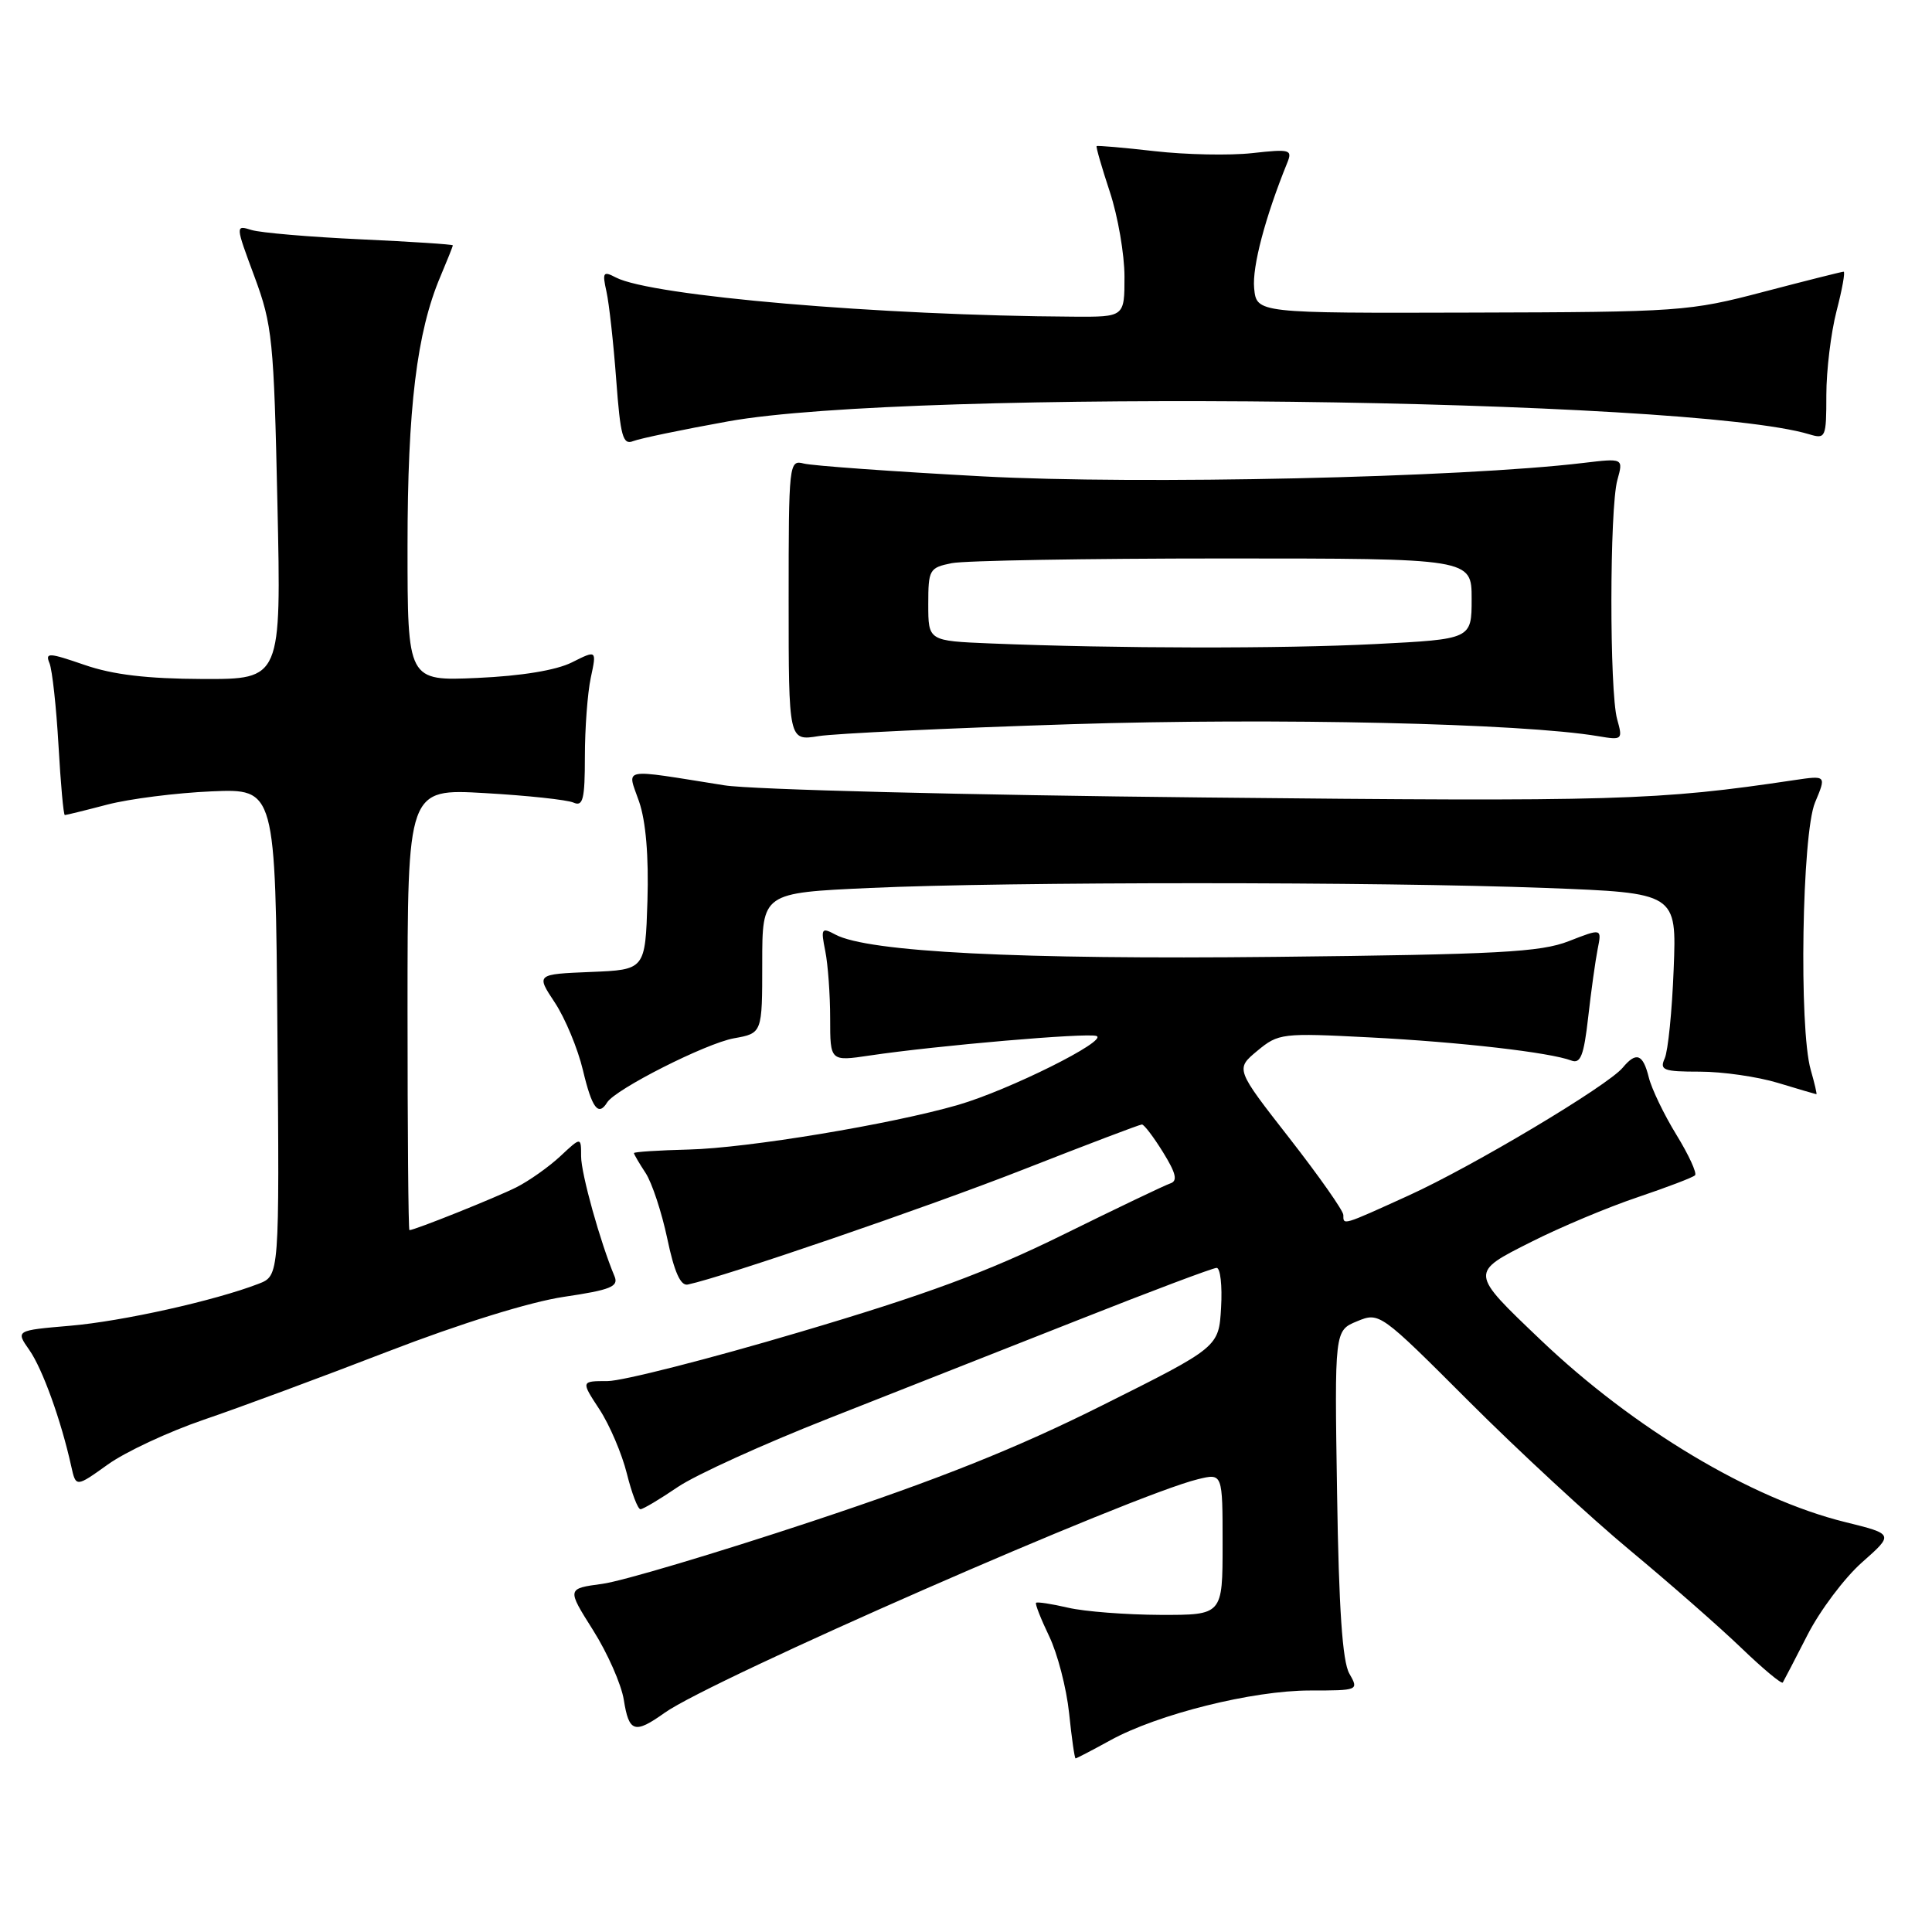 <?xml version="1.0" encoding="UTF-8" standalone="no"?>
<!DOCTYPE svg PUBLIC "-//W3C//DTD SVG 1.1//EN" "http://www.w3.org/Graphics/SVG/1.1/DTD/svg11.dtd" >
<svg xmlns="http://www.w3.org/2000/svg" xmlns:xlink="http://www.w3.org/1999/xlink" version="1.1" viewBox="0 0 256 256">
 <g >
 <path fill="currentColor"
d=" M 147.12 230.60 C 153.42 227.13 165.98 224.00 173.55 224.00 C 180.03 224.00 180.06 223.98 178.79 221.75 C 177.88 220.16 177.40 213.12 177.17 197.91 C 176.83 176.31 176.83 176.31 179.81 175.08 C 182.78 173.85 182.87 173.92 194.65 185.70 C 201.17 192.22 210.78 201.11 216.00 205.44 C 221.22 209.78 227.85 215.59 230.73 218.36 C 233.60 221.12 236.07 223.18 236.23 222.94 C 236.38 222.70 237.85 219.86 239.50 216.64 C 241.15 213.41 244.40 209.08 246.73 207.02 C 250.96 203.28 250.96 203.28 244.48 201.68 C 232.05 198.61 216.45 189.28 204.15 177.55 C 194.71 168.55 194.72 168.67 202.93 164.54 C 206.77 162.60 213.09 159.95 216.99 158.64 C 220.89 157.32 224.32 156.02 224.60 155.73 C 224.88 155.45 223.77 153.03 222.13 150.36 C 220.49 147.69 218.84 144.26 218.47 142.75 C 217.70 139.65 216.81 139.32 215.02 141.47 C 213.03 143.87 195.11 154.57 186.63 158.42 C 177.79 162.44 178.00 162.37 178.00 160.99 C 178.00 160.43 174.78 155.85 170.85 150.81 C 163.70 141.65 163.70 141.65 166.60 139.24 C 169.41 136.91 169.86 136.86 181.50 137.46 C 193.53 138.08 205.39 139.45 208.22 140.53 C 209.43 140.99 209.87 139.85 210.44 134.81 C 210.83 131.34 211.40 127.26 211.70 125.75 C 212.25 123.00 212.25 123.00 207.87 124.71 C 204.13 126.17 198.53 126.47 169.00 126.79 C 134.95 127.16 115.02 126.15 110.70 123.84 C 108.85 122.85 108.75 123.01 109.35 126.01 C 109.71 127.79 110.00 131.81 110.00 134.95 C 110.00 140.64 110.00 140.64 115.25 139.86 C 124.12 138.54 143.98 136.83 145.28 137.27 C 146.94 137.85 133.67 144.46 126.94 146.41 C 118.09 148.97 99.05 152.13 91.25 152.32 C 87.27 152.42 84.01 152.63 84.00 152.79 C 84.00 152.94 84.69 154.13 85.54 155.42 C 86.39 156.71 87.68 160.63 88.42 164.13 C 89.34 168.54 90.18 170.41 91.13 170.21 C 95.96 169.19 122.93 159.94 135.64 154.95 C 143.97 151.68 151.02 149.00 151.31 149.00 C 151.60 149.00 152.86 150.66 154.11 152.68 C 155.84 155.48 156.07 156.48 155.07 156.81 C 154.34 157.05 147.91 160.13 140.77 163.65 C 130.85 168.54 122.66 171.57 105.92 176.52 C 93.89 180.09 82.45 183.00 80.51 183.00 C 76.97 183.00 76.97 183.00 79.43 186.75 C 80.78 188.81 82.41 192.64 83.06 195.25 C 83.71 197.86 84.52 199.99 84.87 199.98 C 85.22 199.97 87.44 198.65 89.82 197.03 C 92.20 195.42 101.20 191.33 109.82 187.94 C 118.44 184.55 133.33 178.67 142.91 174.89 C 152.48 171.10 160.72 168.00 161.21 168.00 C 161.70 168.00 161.97 170.36 161.80 173.25 C 161.50 178.50 161.50 178.50 146.03 186.23 C 134.68 191.91 124.44 196.00 107.53 201.61 C 94.86 205.81 82.39 209.53 79.80 209.87 C 75.11 210.50 75.11 210.50 78.58 216.00 C 80.49 219.02 82.33 223.18 82.66 225.25 C 83.34 229.55 84.09 229.79 88.06 226.96 C 94.25 222.55 150.11 198.08 158.75 196.00 C 162.00 195.21 162.00 195.21 162.00 204.61 C 162.00 214.00 162.00 214.00 153.75 213.98 C 149.21 213.96 143.71 213.54 141.53 213.03 C 139.34 212.52 137.43 212.23 137.28 212.38 C 137.14 212.53 137.92 214.52 139.02 216.81 C 140.12 219.09 141.31 223.67 141.66 226.98 C 142.00 230.29 142.39 233.00 142.52 233.00 C 142.64 233.00 144.72 231.92 147.12 230.60 Z  M 27.00 188.12 C 31.68 186.53 42.65 182.46 51.40 179.08 C 61.01 175.37 70.22 172.51 74.70 171.84 C 80.92 170.92 82.00 170.48 81.43 169.12 C 79.54 164.62 77.00 155.52 77.00 153.22 C 77.00 150.63 77.00 150.63 74.25 153.20 C 72.74 154.61 70.11 156.47 68.41 157.33 C 65.72 158.68 54.95 163.00 54.25 163.00 C 54.11 163.00 54.00 149.84 54.00 133.75 C 54.00 104.50 54.00 104.50 64.25 105.09 C 69.89 105.41 75.17 105.98 76.00 106.35 C 77.25 106.91 77.50 105.90 77.50 100.26 C 77.50 96.54 77.85 91.84 78.28 89.81 C 79.07 86.12 79.07 86.12 75.78 87.77 C 73.71 88.81 69.10 89.57 63.25 89.83 C 54.00 90.24 54.00 90.24 54.00 72.37 C 54.00 54.07 55.23 44.00 58.36 36.63 C 59.26 34.50 60.00 32.65 60.00 32.51 C 60.00 32.38 54.49 32.02 47.75 31.71 C 41.01 31.40 34.53 30.84 33.34 30.48 C 31.18 29.81 31.18 29.82 33.72 36.66 C 36.09 43.06 36.29 45.01 36.76 66.75 C 37.27 90.00 37.27 90.00 26.88 89.97 C 19.48 89.94 14.98 89.41 11.19 88.10 C 6.46 86.47 5.96 86.44 6.56 87.88 C 6.92 88.77 7.46 93.66 7.75 98.75 C 8.04 103.84 8.41 108.00 8.59 108.00 C 8.76 108.00 11.30 107.38 14.23 106.61 C 17.15 105.85 23.36 105.06 28.03 104.86 C 36.50 104.50 36.50 104.50 36.76 136.77 C 37.03 169.04 37.03 169.04 34.26 170.11 C 28.45 172.35 16.21 175.08 9.28 175.67 C 2.07 176.29 2.07 176.29 3.89 178.89 C 5.63 181.37 8.10 188.22 9.44 194.29 C 10.06 197.08 10.06 197.08 14.28 194.06 C 16.60 192.39 22.32 189.72 27.00 188.12 Z  M 80.45 146.08 C 81.54 144.32 93.53 138.25 97.25 137.58 C 101.00 136.91 101.00 136.91 101.00 127.61 C 101.00 118.31 101.00 118.31 115.25 117.66 C 133.64 116.82 182.61 116.82 204.84 117.66 C 222.17 118.32 222.17 118.32 221.77 128.41 C 221.56 133.96 221.02 139.29 220.58 140.25 C 219.88 141.80 220.41 142.00 225.23 142.00 C 228.23 142.00 232.89 142.67 235.59 143.49 C 238.29 144.31 240.58 144.98 240.68 144.99 C 240.78 145.00 240.44 143.54 239.93 141.76 C 238.35 136.26 238.77 110.48 240.50 106.34 C 242.01 102.74 242.01 102.74 237.75 103.37 C 219.62 106.08 214.26 106.23 159.50 105.67 C 128.15 105.35 99.58 104.63 96.00 104.06 C 81.98 101.84 83.10 101.62 84.68 106.21 C 85.58 108.81 85.97 113.47 85.79 119.37 C 85.50 128.50 85.50 128.50 78.26 128.79 C 71.03 129.09 71.03 129.09 73.52 132.85 C 74.88 134.91 76.56 138.94 77.24 141.80 C 78.44 146.85 79.28 147.97 80.45 146.08 Z  M 141.96 95.96 C 169.04 95.10 201.69 95.84 211.78 97.55 C 214.97 98.09 215.04 98.02 214.28 95.30 C 213.25 91.62 213.27 67.32 214.31 63.60 C 215.11 60.71 215.11 60.71 209.81 61.34 C 193.57 63.29 150.95 64.24 130.18 63.12 C 118.26 62.48 107.60 61.71 106.50 61.42 C 104.55 60.91 104.50 61.39 104.50 79.54 C 104.50 98.18 104.50 98.18 108.46 97.54 C 110.64 97.19 125.71 96.48 141.96 95.96 Z  M 96.50 55.83 C 120.73 51.47 223.75 52.71 239.75 57.55 C 241.91 58.20 242.00 57.99 242.00 52.33 C 242.00 49.09 242.61 44.09 243.35 41.22 C 244.10 38.35 244.52 36.00 244.29 36.00 C 244.06 36.00 239.29 37.20 233.68 38.67 C 223.84 41.26 222.56 41.35 195.00 41.42 C 166.50 41.50 166.50 41.50 166.18 38.18 C 165.91 35.34 167.65 28.76 170.56 21.59 C 171.28 19.82 170.96 19.73 165.92 20.29 C 162.94 20.62 157.12 20.50 153.00 20.03 C 148.88 19.56 145.41 19.26 145.31 19.36 C 145.20 19.46 145.99 22.19 147.06 25.43 C 148.13 28.66 149.00 33.72 149.00 36.66 C 149.00 42.00 149.00 42.00 142.25 41.96 C 116.65 41.82 86.33 39.22 81.61 36.77 C 79.92 35.88 79.79 36.08 80.36 38.64 C 80.71 40.21 81.29 45.46 81.65 50.30 C 82.21 57.82 82.53 59.00 83.90 58.45 C 84.78 58.10 90.45 56.92 96.50 55.83 Z  M 131.25 85.26 C 123.00 84.92 123.00 84.92 123.00 80.08 C 123.00 75.47 123.14 75.22 126.12 74.62 C 127.84 74.28 144.04 74.00 162.12 74.00 C 195.00 74.00 195.00 74.00 195.00 79.35 C 195.00 84.69 195.00 84.69 182.25 85.34 C 169.84 85.97 147.95 85.94 131.25 85.26 Z "/>
</g>
</svg>